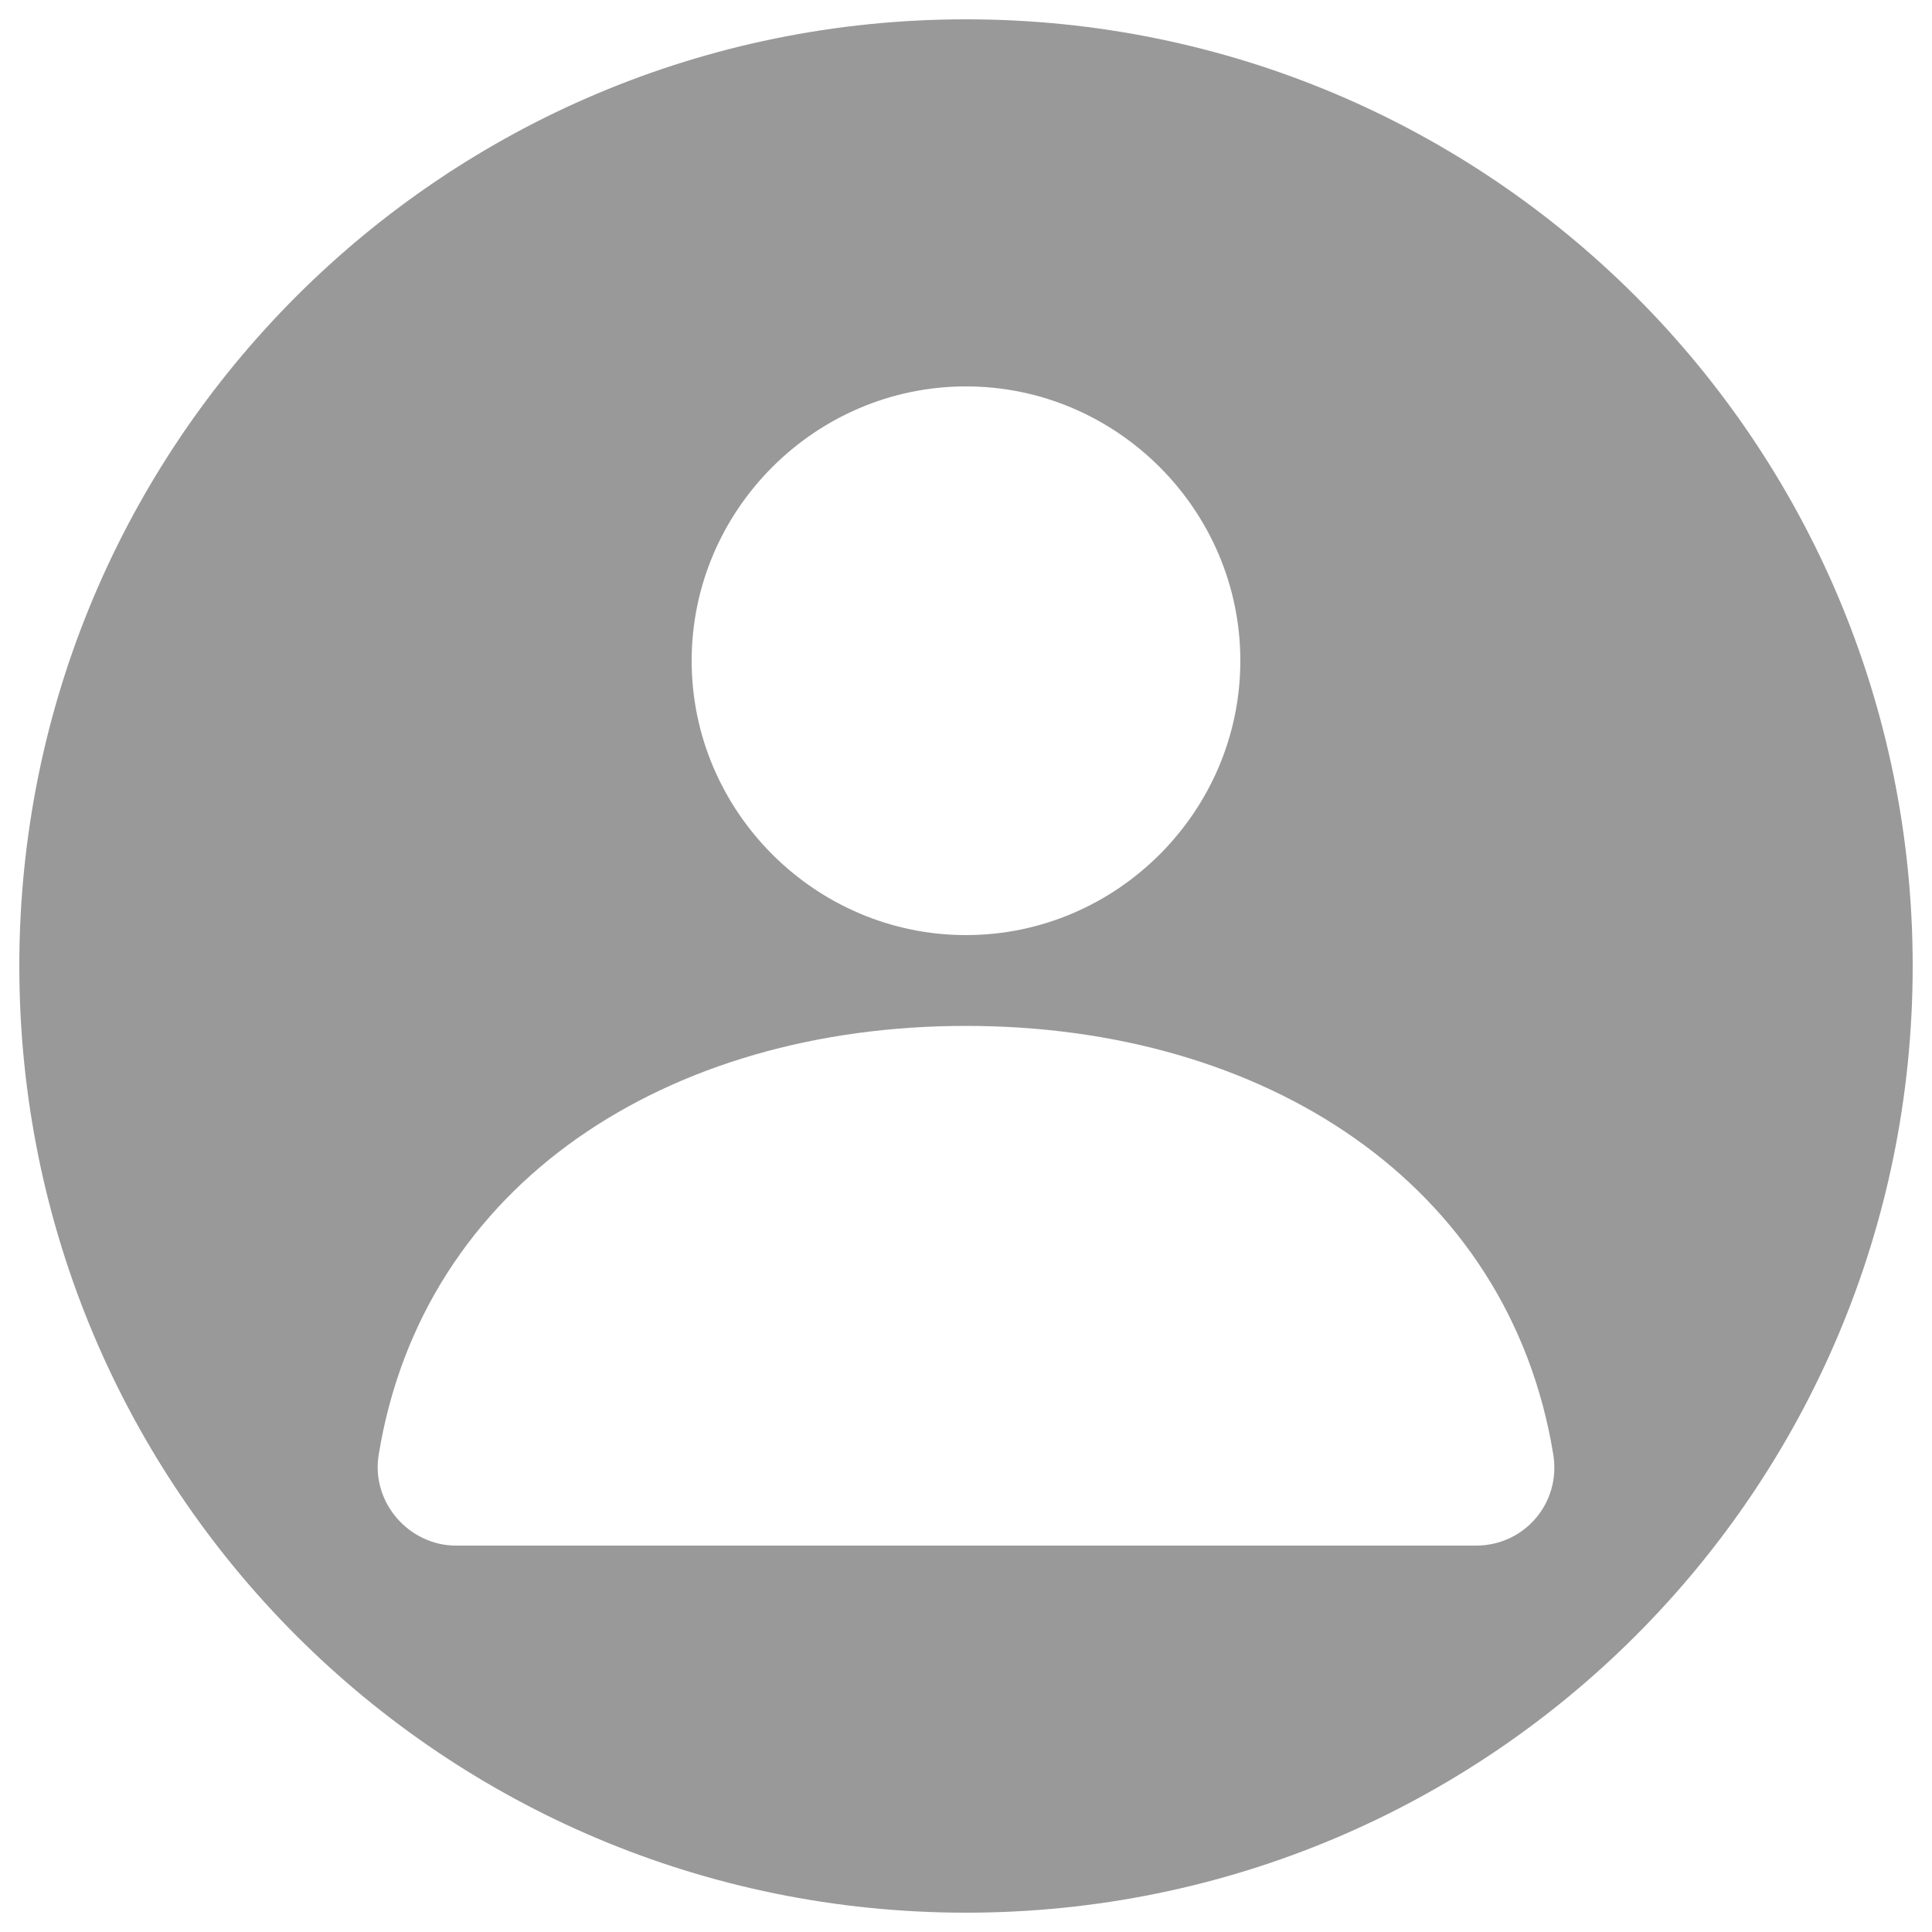 <?xml version="1.0" encoding="utf-8"?>
<!-- Generator: Adobe Illustrator 23.0.0, SVG Export Plug-In . SVG Version: 6.00 Build 0)  -->
<svg version="1.1" id="Layer_1" xmlns="http://www.w3.org/2000/svg" xmlns:xlink="http://www.w3.org/1999/xlink" x="0px" y="0px"
	 viewBox="0 0 100 100" style="enable-background:new 0 0 100 100;" xml:space="preserve">
<style type="text/css">
	.st0{fill:#999999;}
</style>
<path class="st0" d="M50,1C22.9,1,1,22.9,1,50s21.9,49,49,49s49-21.9,49-49S77.1,1,50,1z M50,20c7.8,0,14.2,6.4,14.2,14.2
	c0,7.8-6.4,14.2-14.2,14.2s-14.2-6.4-14.2-14.2C35.8,26.4,42.2,20,50,20z M76.4,80H23.6c-2.4,0-4.4-2.2-4-4.7
	c2.3-14.1,15-22.2,30.4-22.2c15.4,0,28.1,8.1,30.4,22.2C80.8,77.8,78.9,80,76.4,80z"/>
</svg>
